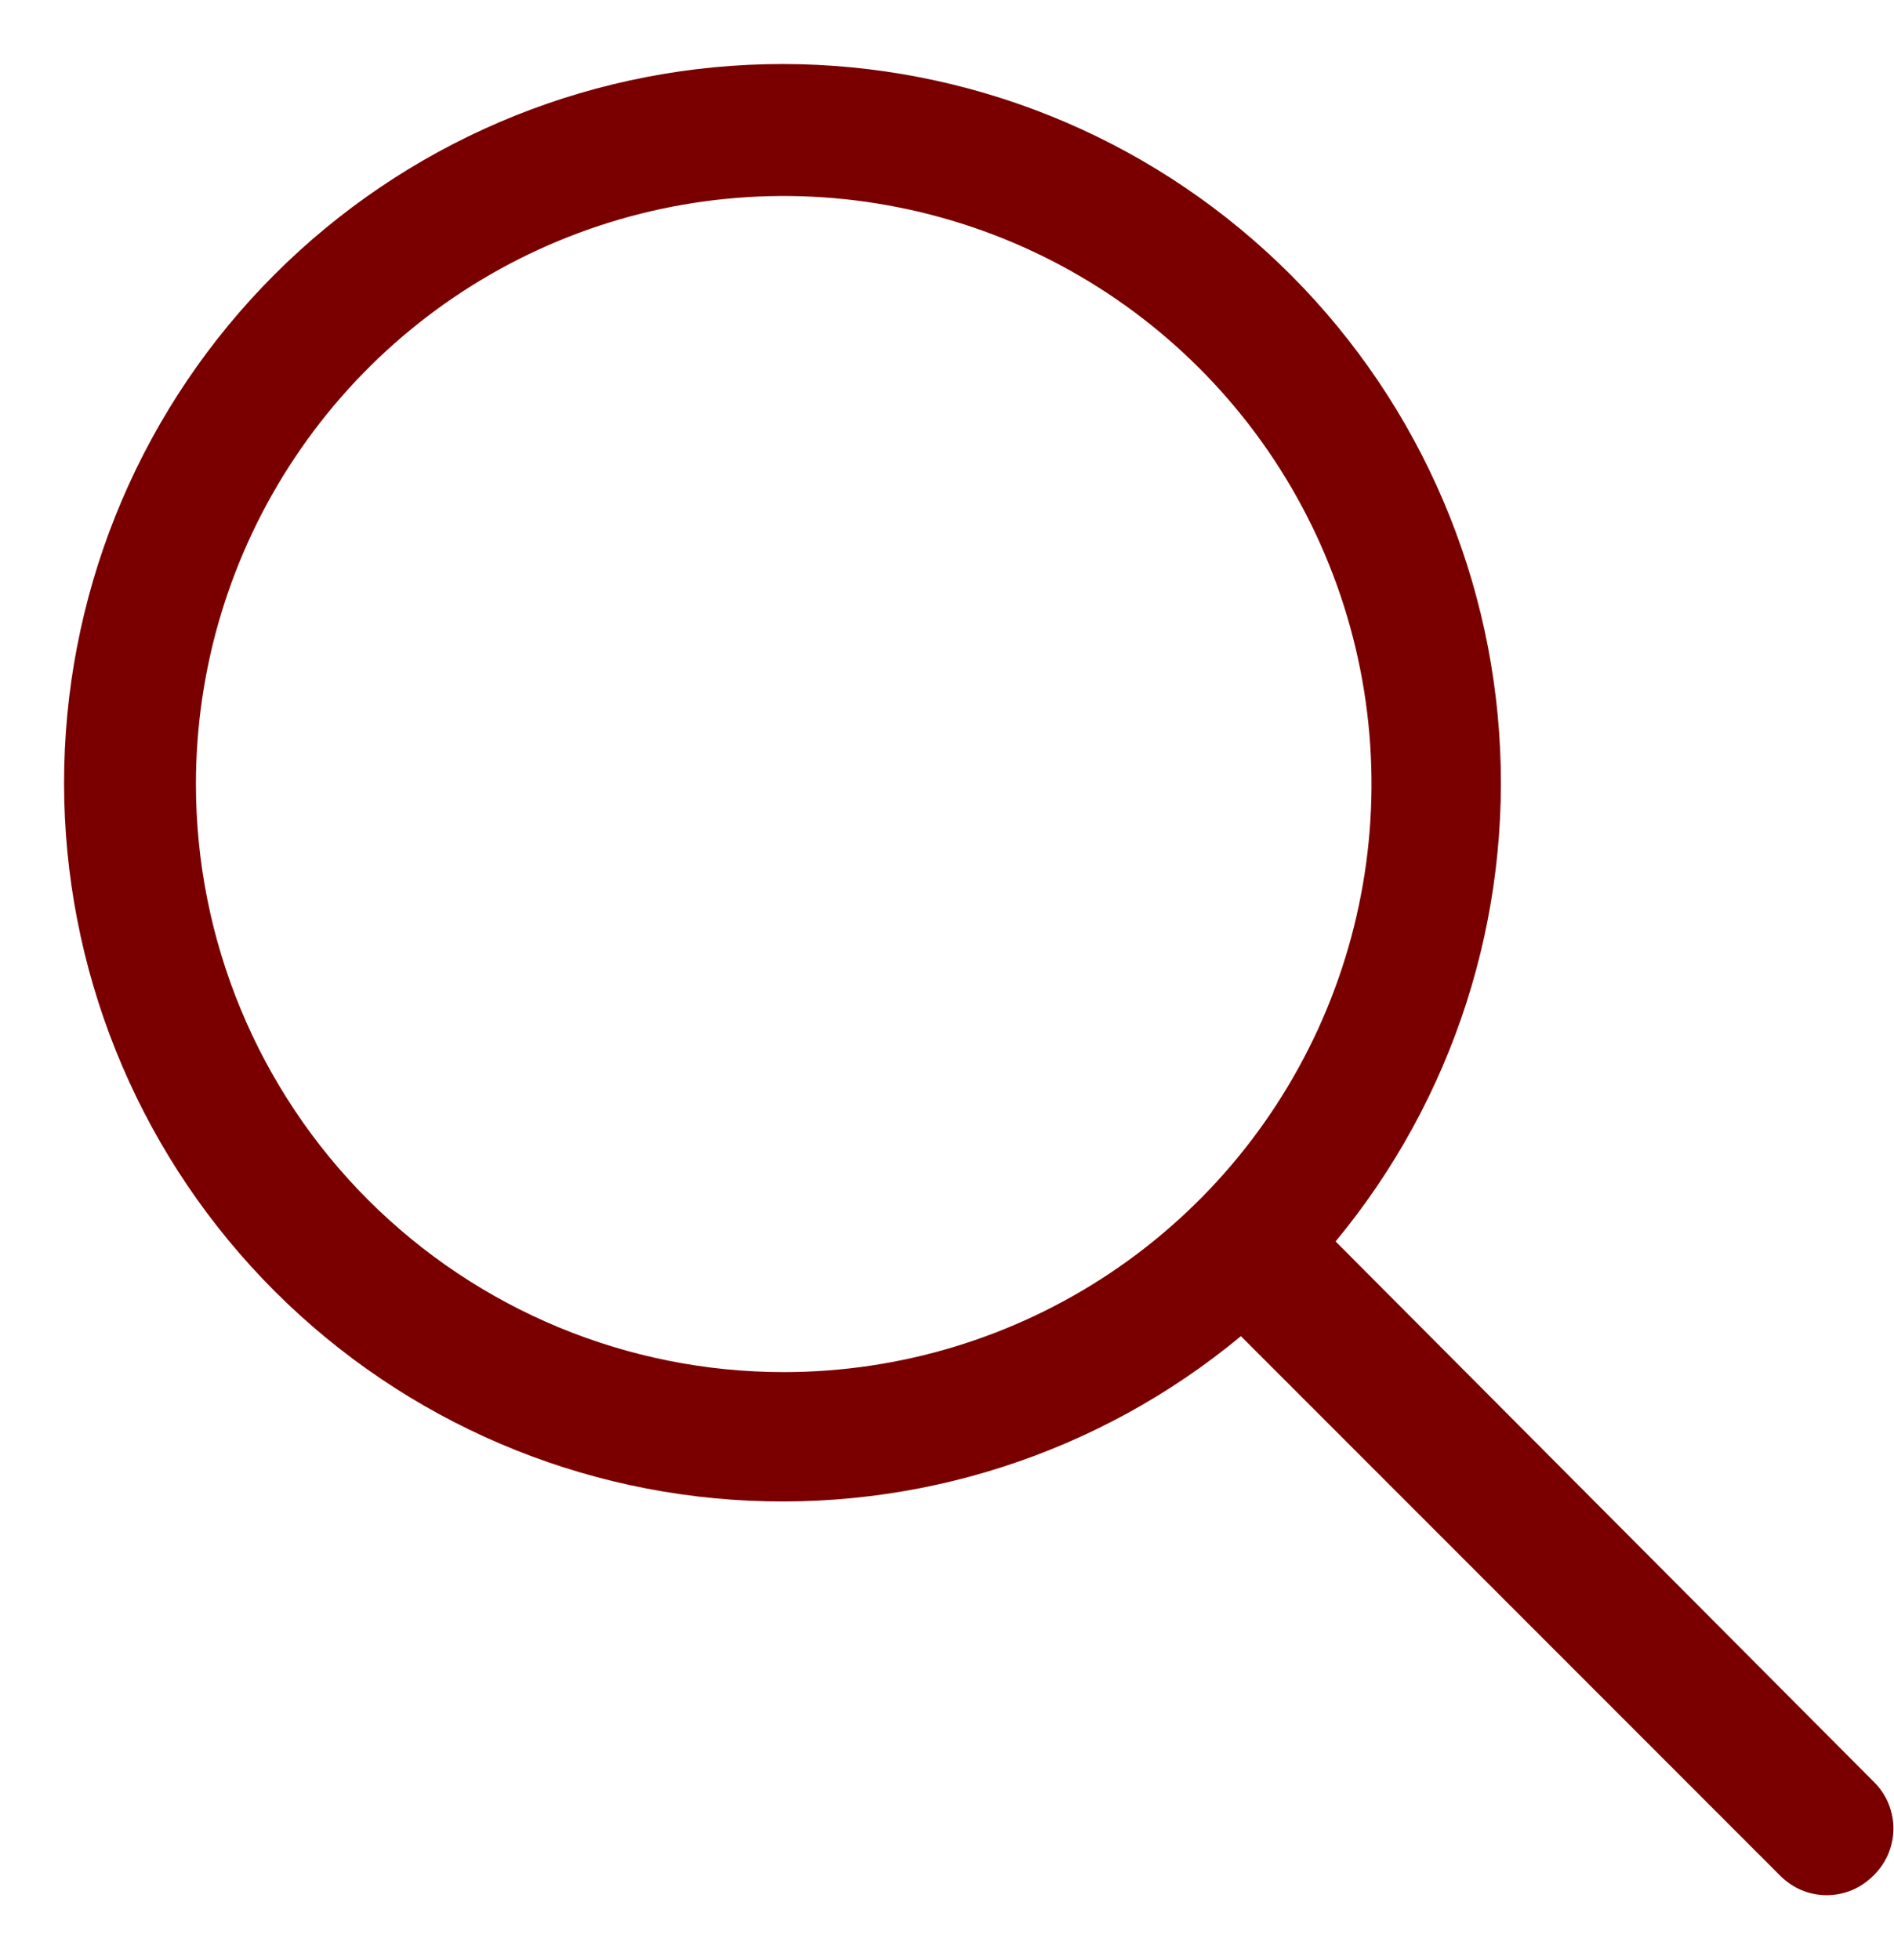 <svg width="29" height="30" viewBox="0 0 29 30" fill="none" xmlns="http://www.w3.org/2000/svg">
<path d="M28.71 27.29L20.45 19C22.255 16.822 23.152 14.033 22.954 11.211C22.756 8.389 21.479 5.752 19.387 3.848C17.296 1.943 14.552 0.917 11.724 0.983C8.896 1.049 6.203 2.202 4.203 4.202C2.202 6.202 1.05 8.896 0.984 11.724C0.918 14.552 1.944 17.296 3.848 19.387C5.753 21.479 8.39 22.756 11.211 22.953C14.033 23.151 16.822 22.255 19 20.45L27.26 28.71C27.353 28.803 27.464 28.878 27.585 28.929C27.707 28.979 27.838 29.006 27.97 29.006C28.102 29.006 28.233 28.979 28.355 28.929C28.477 28.878 28.587 28.803 28.68 28.71C28.776 28.619 28.852 28.51 28.906 28.389C28.959 28.268 28.988 28.138 28.991 28.006C28.994 27.874 28.97 27.743 28.922 27.62C28.874 27.497 28.802 27.385 28.71 27.29ZM3 12C3 10.22 3.528 8.48 4.517 7C5.506 5.52 6.911 4.366 8.556 3.685C10.2 3.004 12.01 2.825 13.756 3.173C15.502 3.52 17.105 4.377 18.364 5.636C19.623 6.894 20.48 8.498 20.827 10.244C21.174 11.99 20.996 13.799 20.315 15.444C19.634 17.088 18.48 18.494 17 19.483C15.52 20.472 13.78 21 12 21C9.613 21 7.324 20.052 5.636 18.364C3.948 16.676 3 14.387 3 12Z" fill="#7A0000"/>
</svg>
